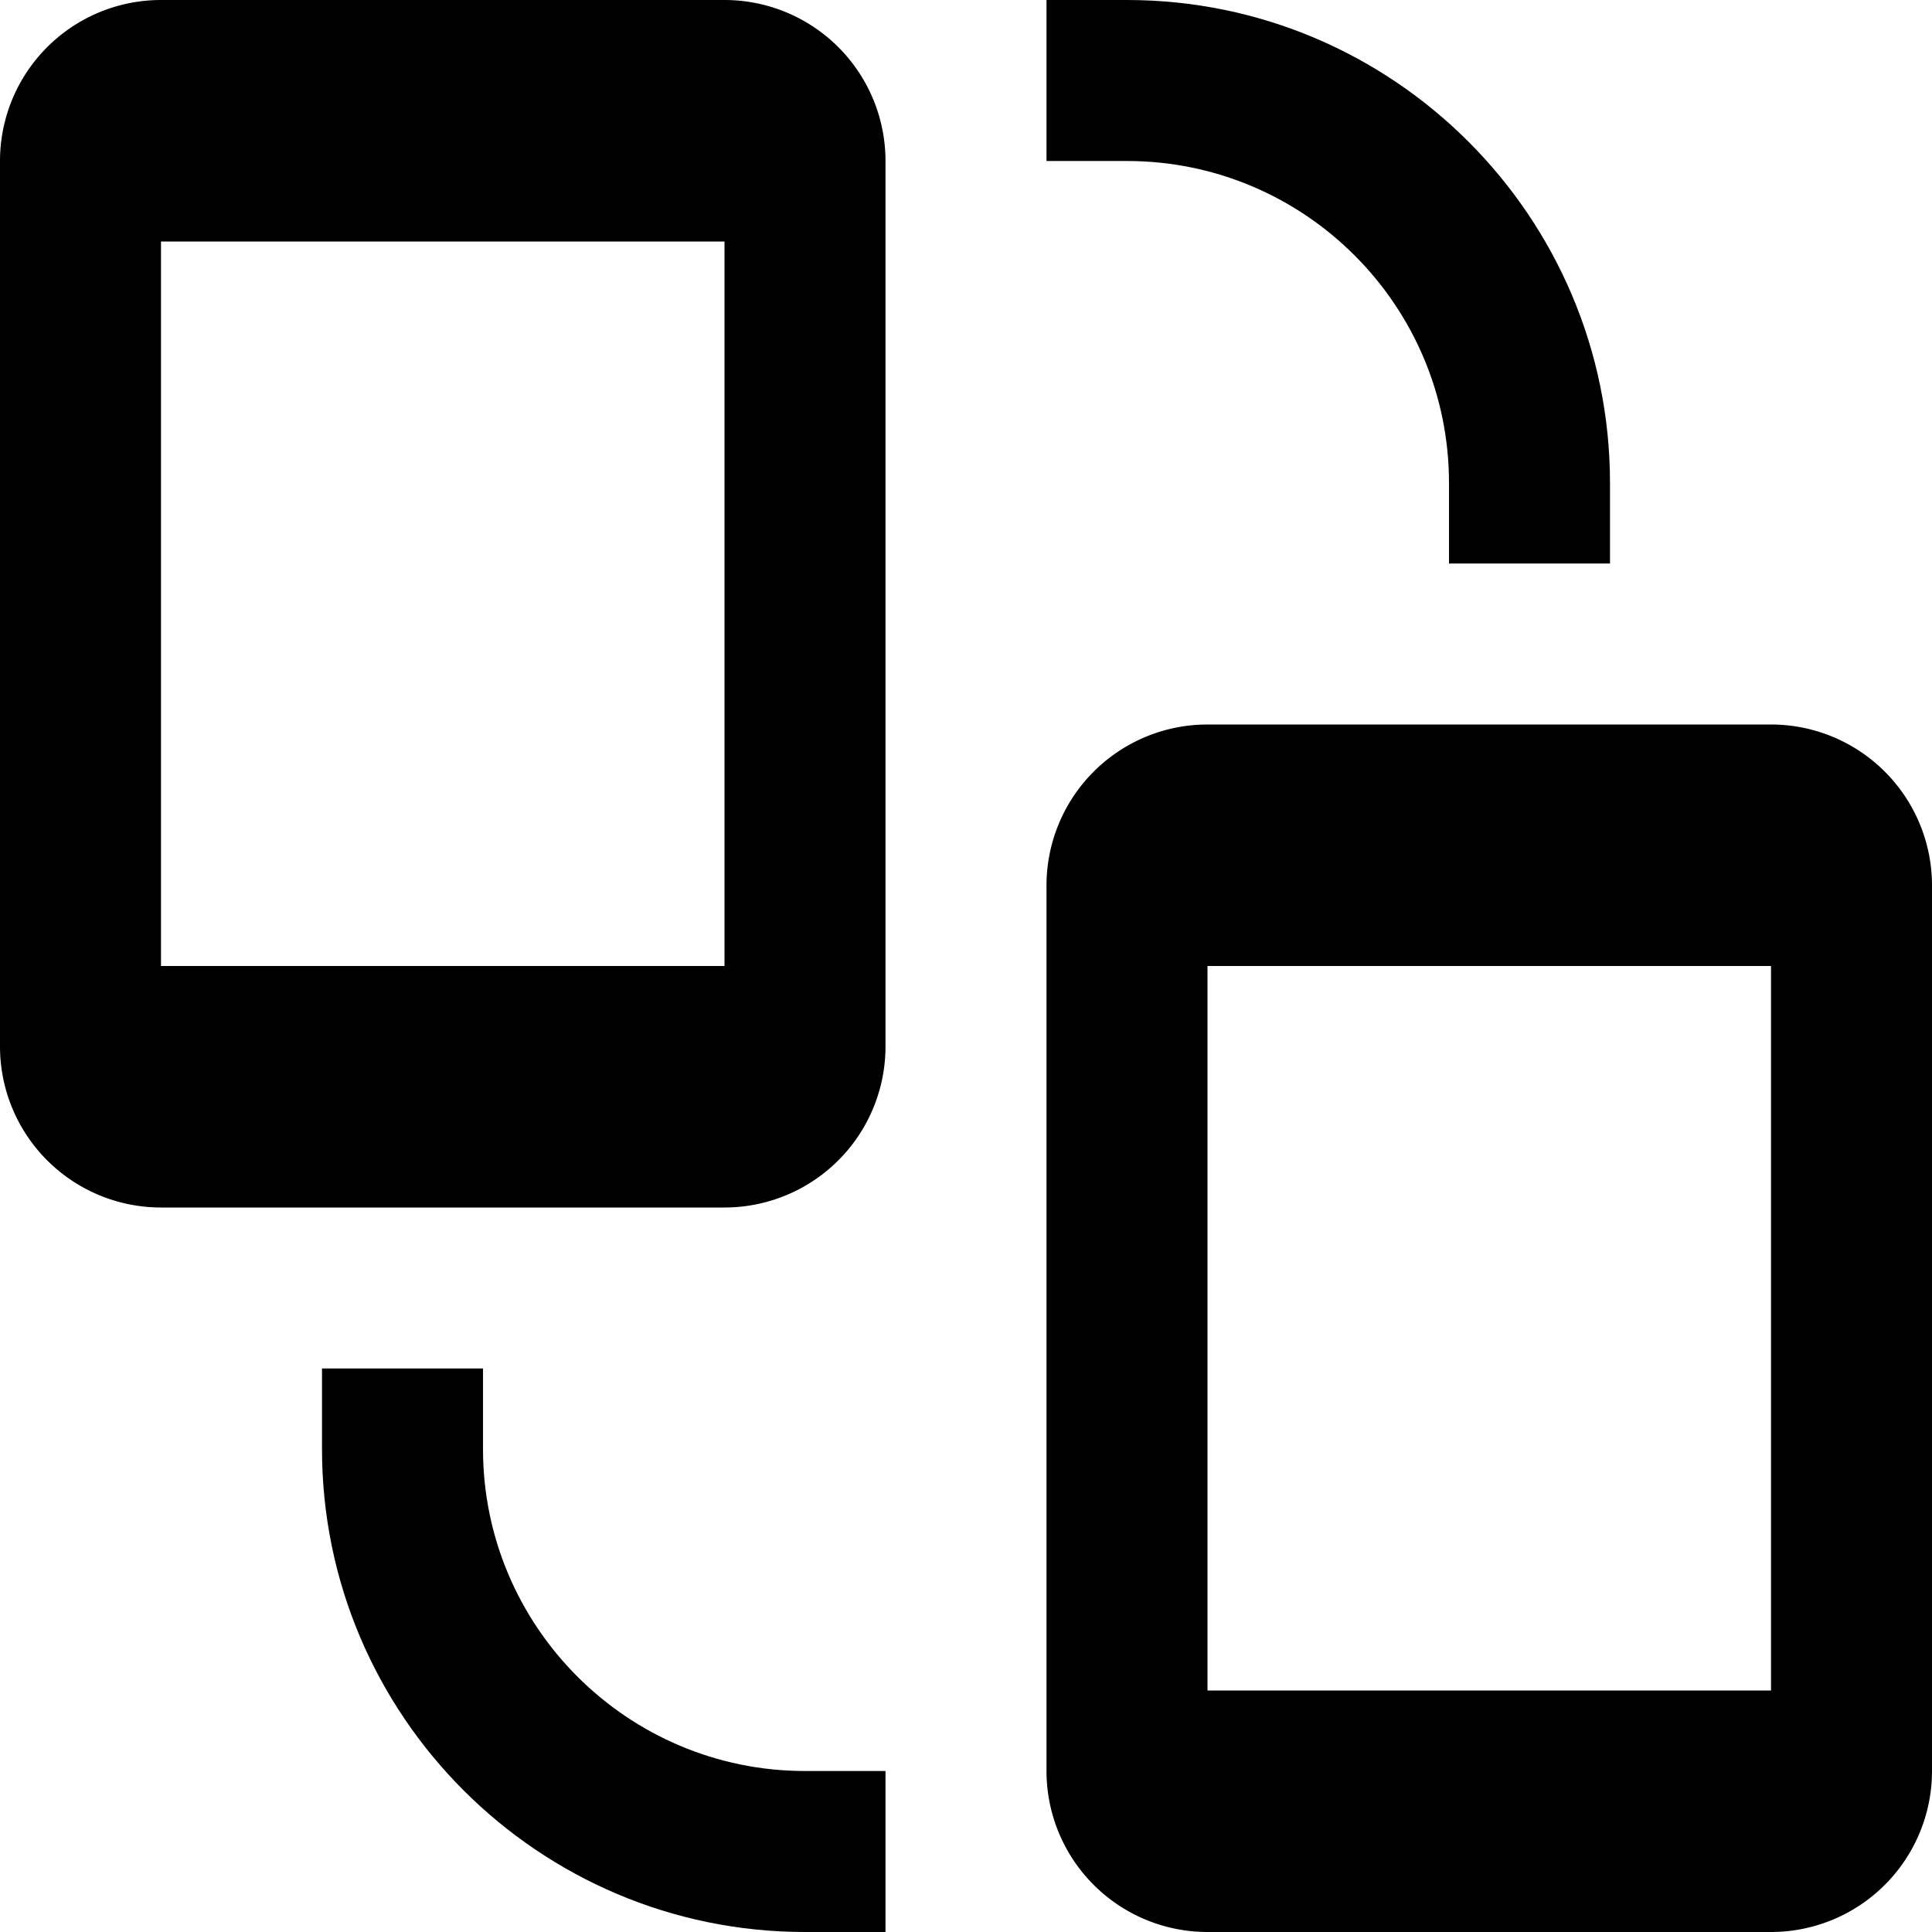 <svg id="nc_icon" xmlns="http://www.w3.org/2000/svg" xml:space="preserve" viewBox="0 0 24 24"><g fill="currentColor" class="nc-icon-wrapper"><path d="M18 6v1h2V6c0-3.309-2.691-6-6-6h-1v2h1c2.206 0 4 1.794 4 4zM6 18v-1H4v1c0 3.309 2.691 6 6 6h1v-2h-1c-2.206 0-4-1.794-4-4z" data-color="color-2"/><path d="M9 0H2a2 2 0 0 0-2 2v11a2 2 0 0 0 2 2h7a2 2 0 0 0 2-2V2a2 2 0 0 0-2-2zm0 12H2V3h7v9zM22 9h-7a2 2 0 0 0-2 2v11a2 2 0 0 0 2 2h7a2 2 0 0 0 2-2V11a2 2 0 0 0-2-2zm0 12h-7v-9h7v9z"/></g></svg>
